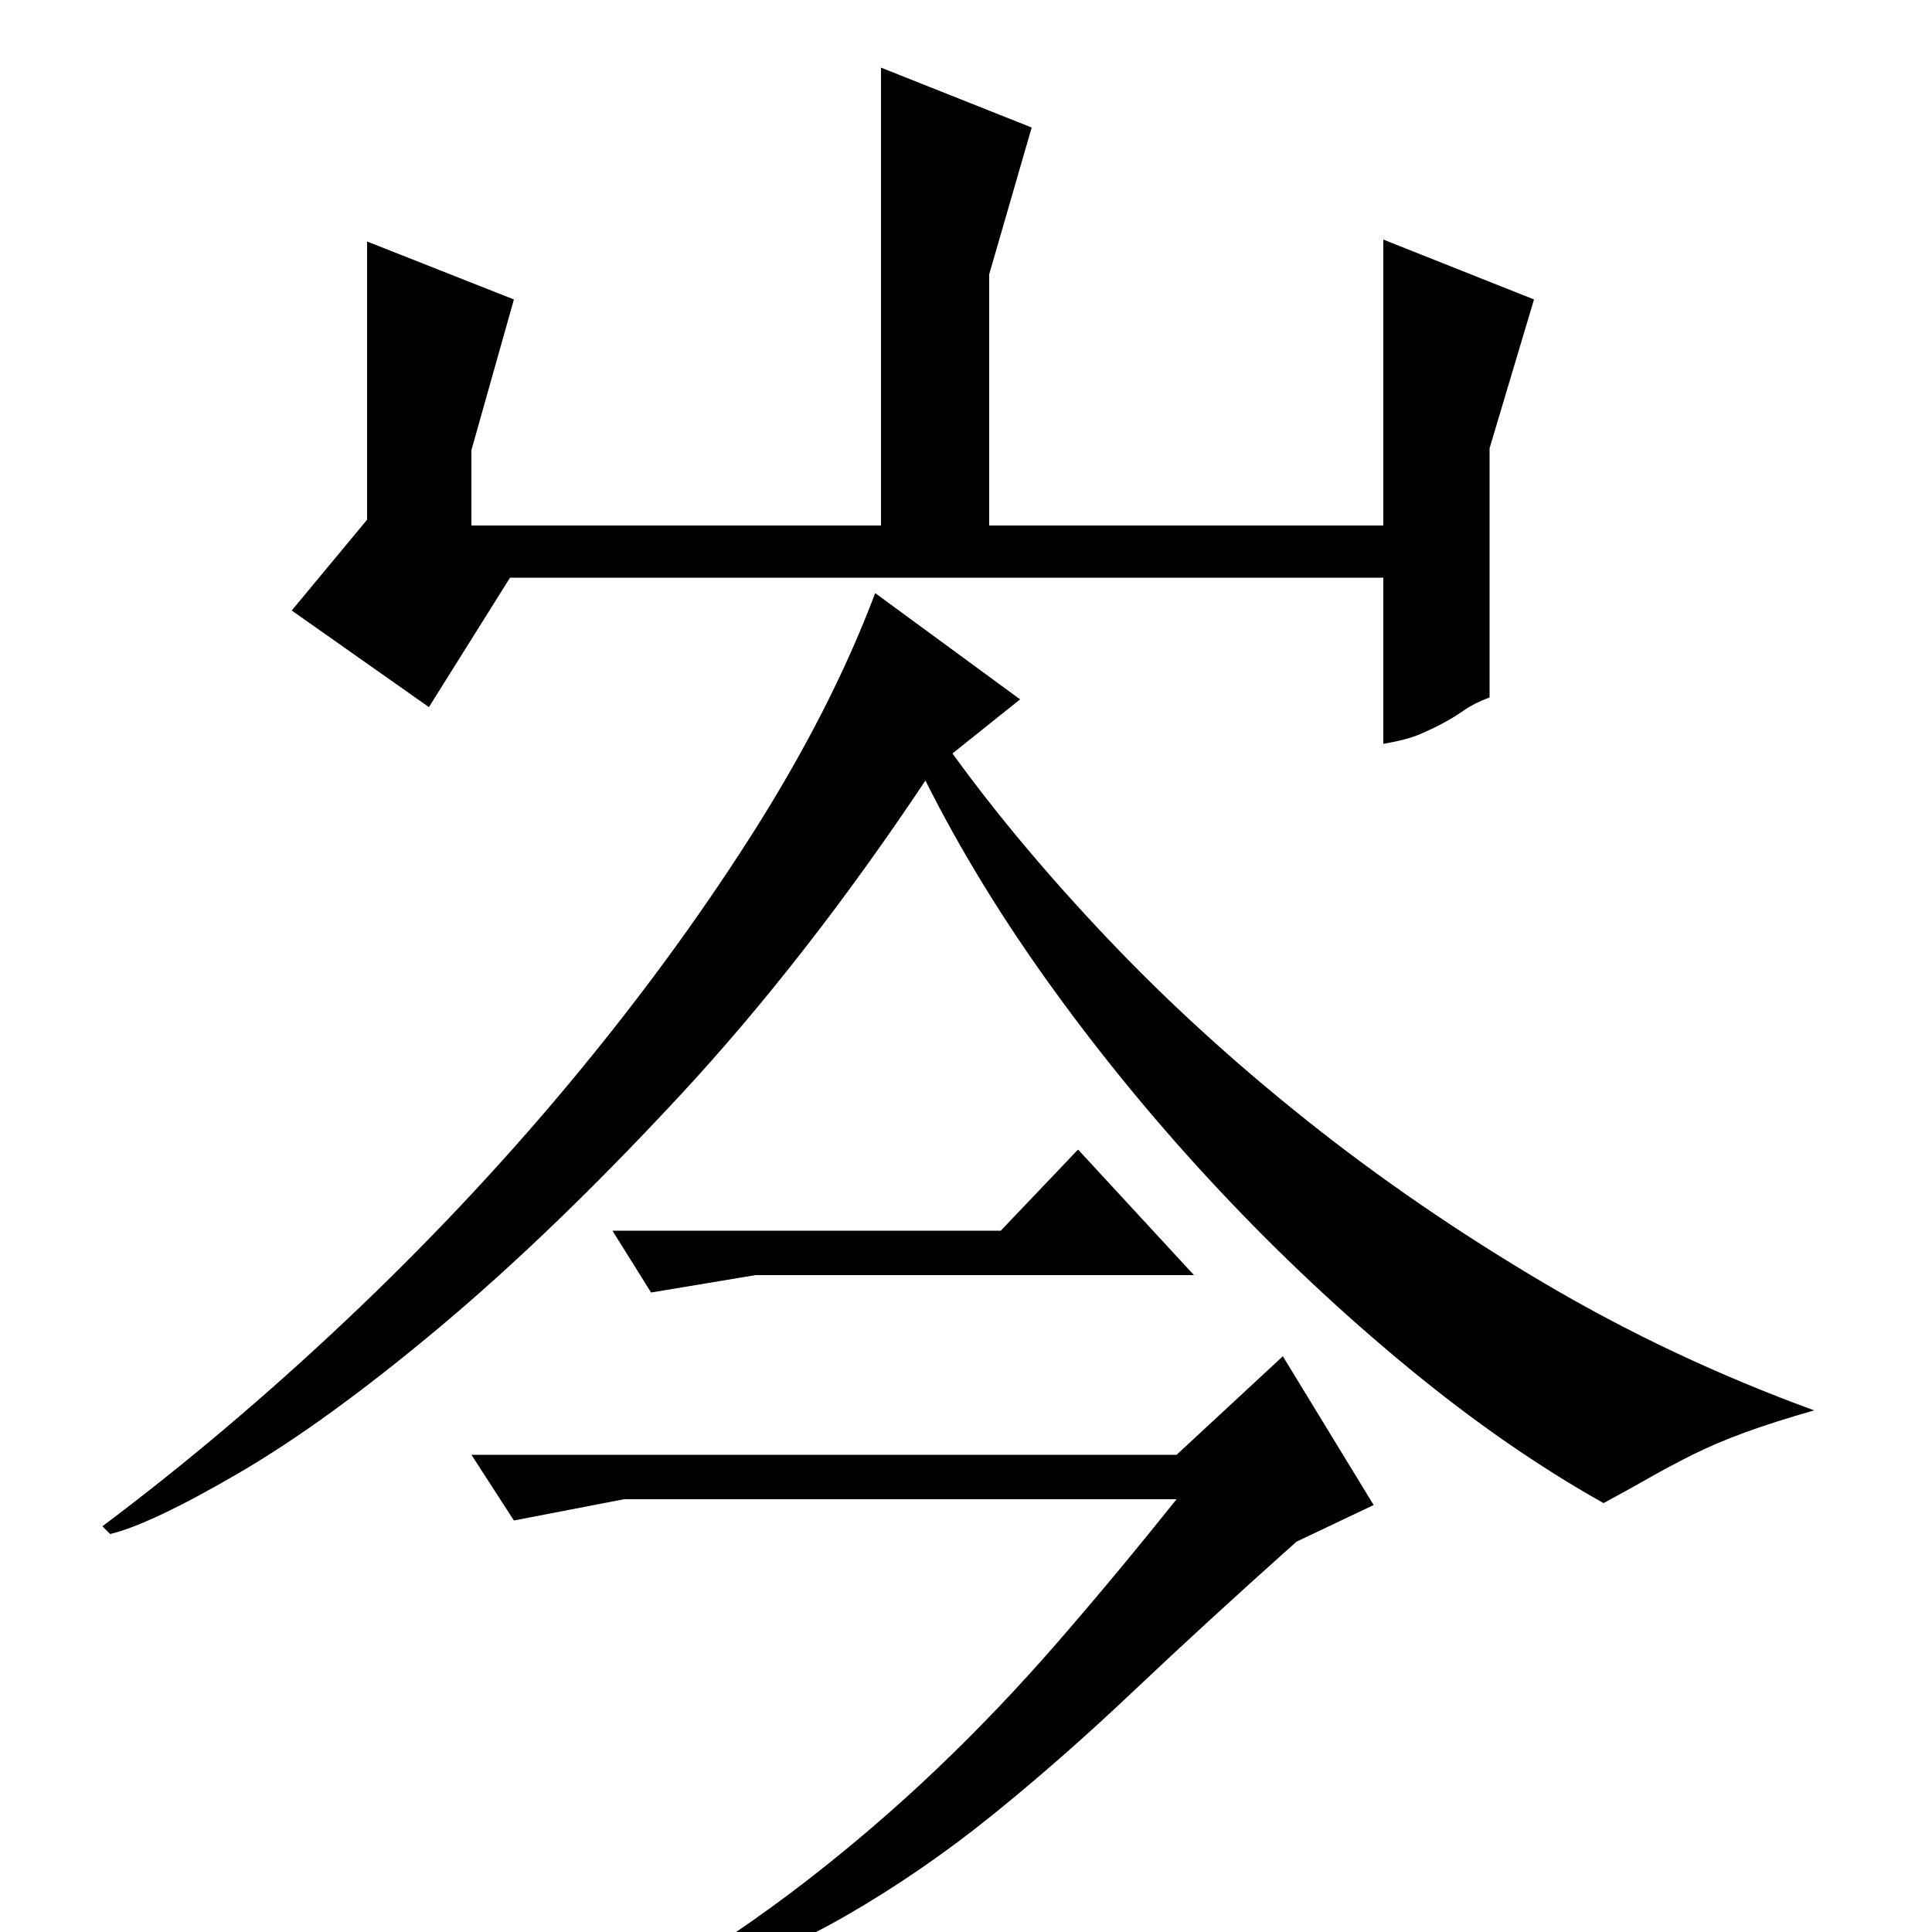 <?xml version="1.0" standalone="no"?>
<!DOCTYPE svg PUBLIC "-//W3C//DTD SVG 1.1//EN" "http://www.w3.org/Graphics/SVG/1.1/DTD/svg11.dtd" >
<svg xmlns="http://www.w3.org/2000/svg" xmlns:xlink="http://www.w3.org/1999/xlink" version="1.1" viewBox="0 -200 1000 1000">
  <g transform="matrix(1 0 0 -1 0 800)">
   <path fill="currentColor"
d="M528 638l-35 -28q34 -47 80.5 -96t103 -94t122.5 -84t140 -66q-21 -6 -36 -11.5t-27 -11.5t-22.5 -12t-23.5 -13q-50 28 -101 70t-97.5 91.5t-86 104t-66.5 108.5q-62 -93 -127.5 -163.5t-124 -119.5t-104 -75.5t-66.5 -31.5l-4 4q64 48 126 106.5t115 122t94.5 128.5
t64.5 126zM618 340h-227l-54 -9l-20 32h201l40 42zM664 298l47 -77l-40 -19q-47 -42 -84.5 -77.5t-73.5 -64.5t-75 -51.5t-90 -38.5q-2 0 -2 1h2h-2q-1 1 -2 1q-4 0 -5 1q43 26 78.5 53.5t67.5 58t62 65t62 74.5h-286l-57 -11l-22 34h365zM244 728h212v237l78 -31l-22 -76
v-130h204v148l78 -31l-23 -77v-129q-8 -3 -13 -6.5t-10.5 -6.5t-12.5 -6t-19 -5v86h-452l-42 -67l-71 50l39 47v144l76 -30l-22 -78v-39z" />
  </g>

</svg>
